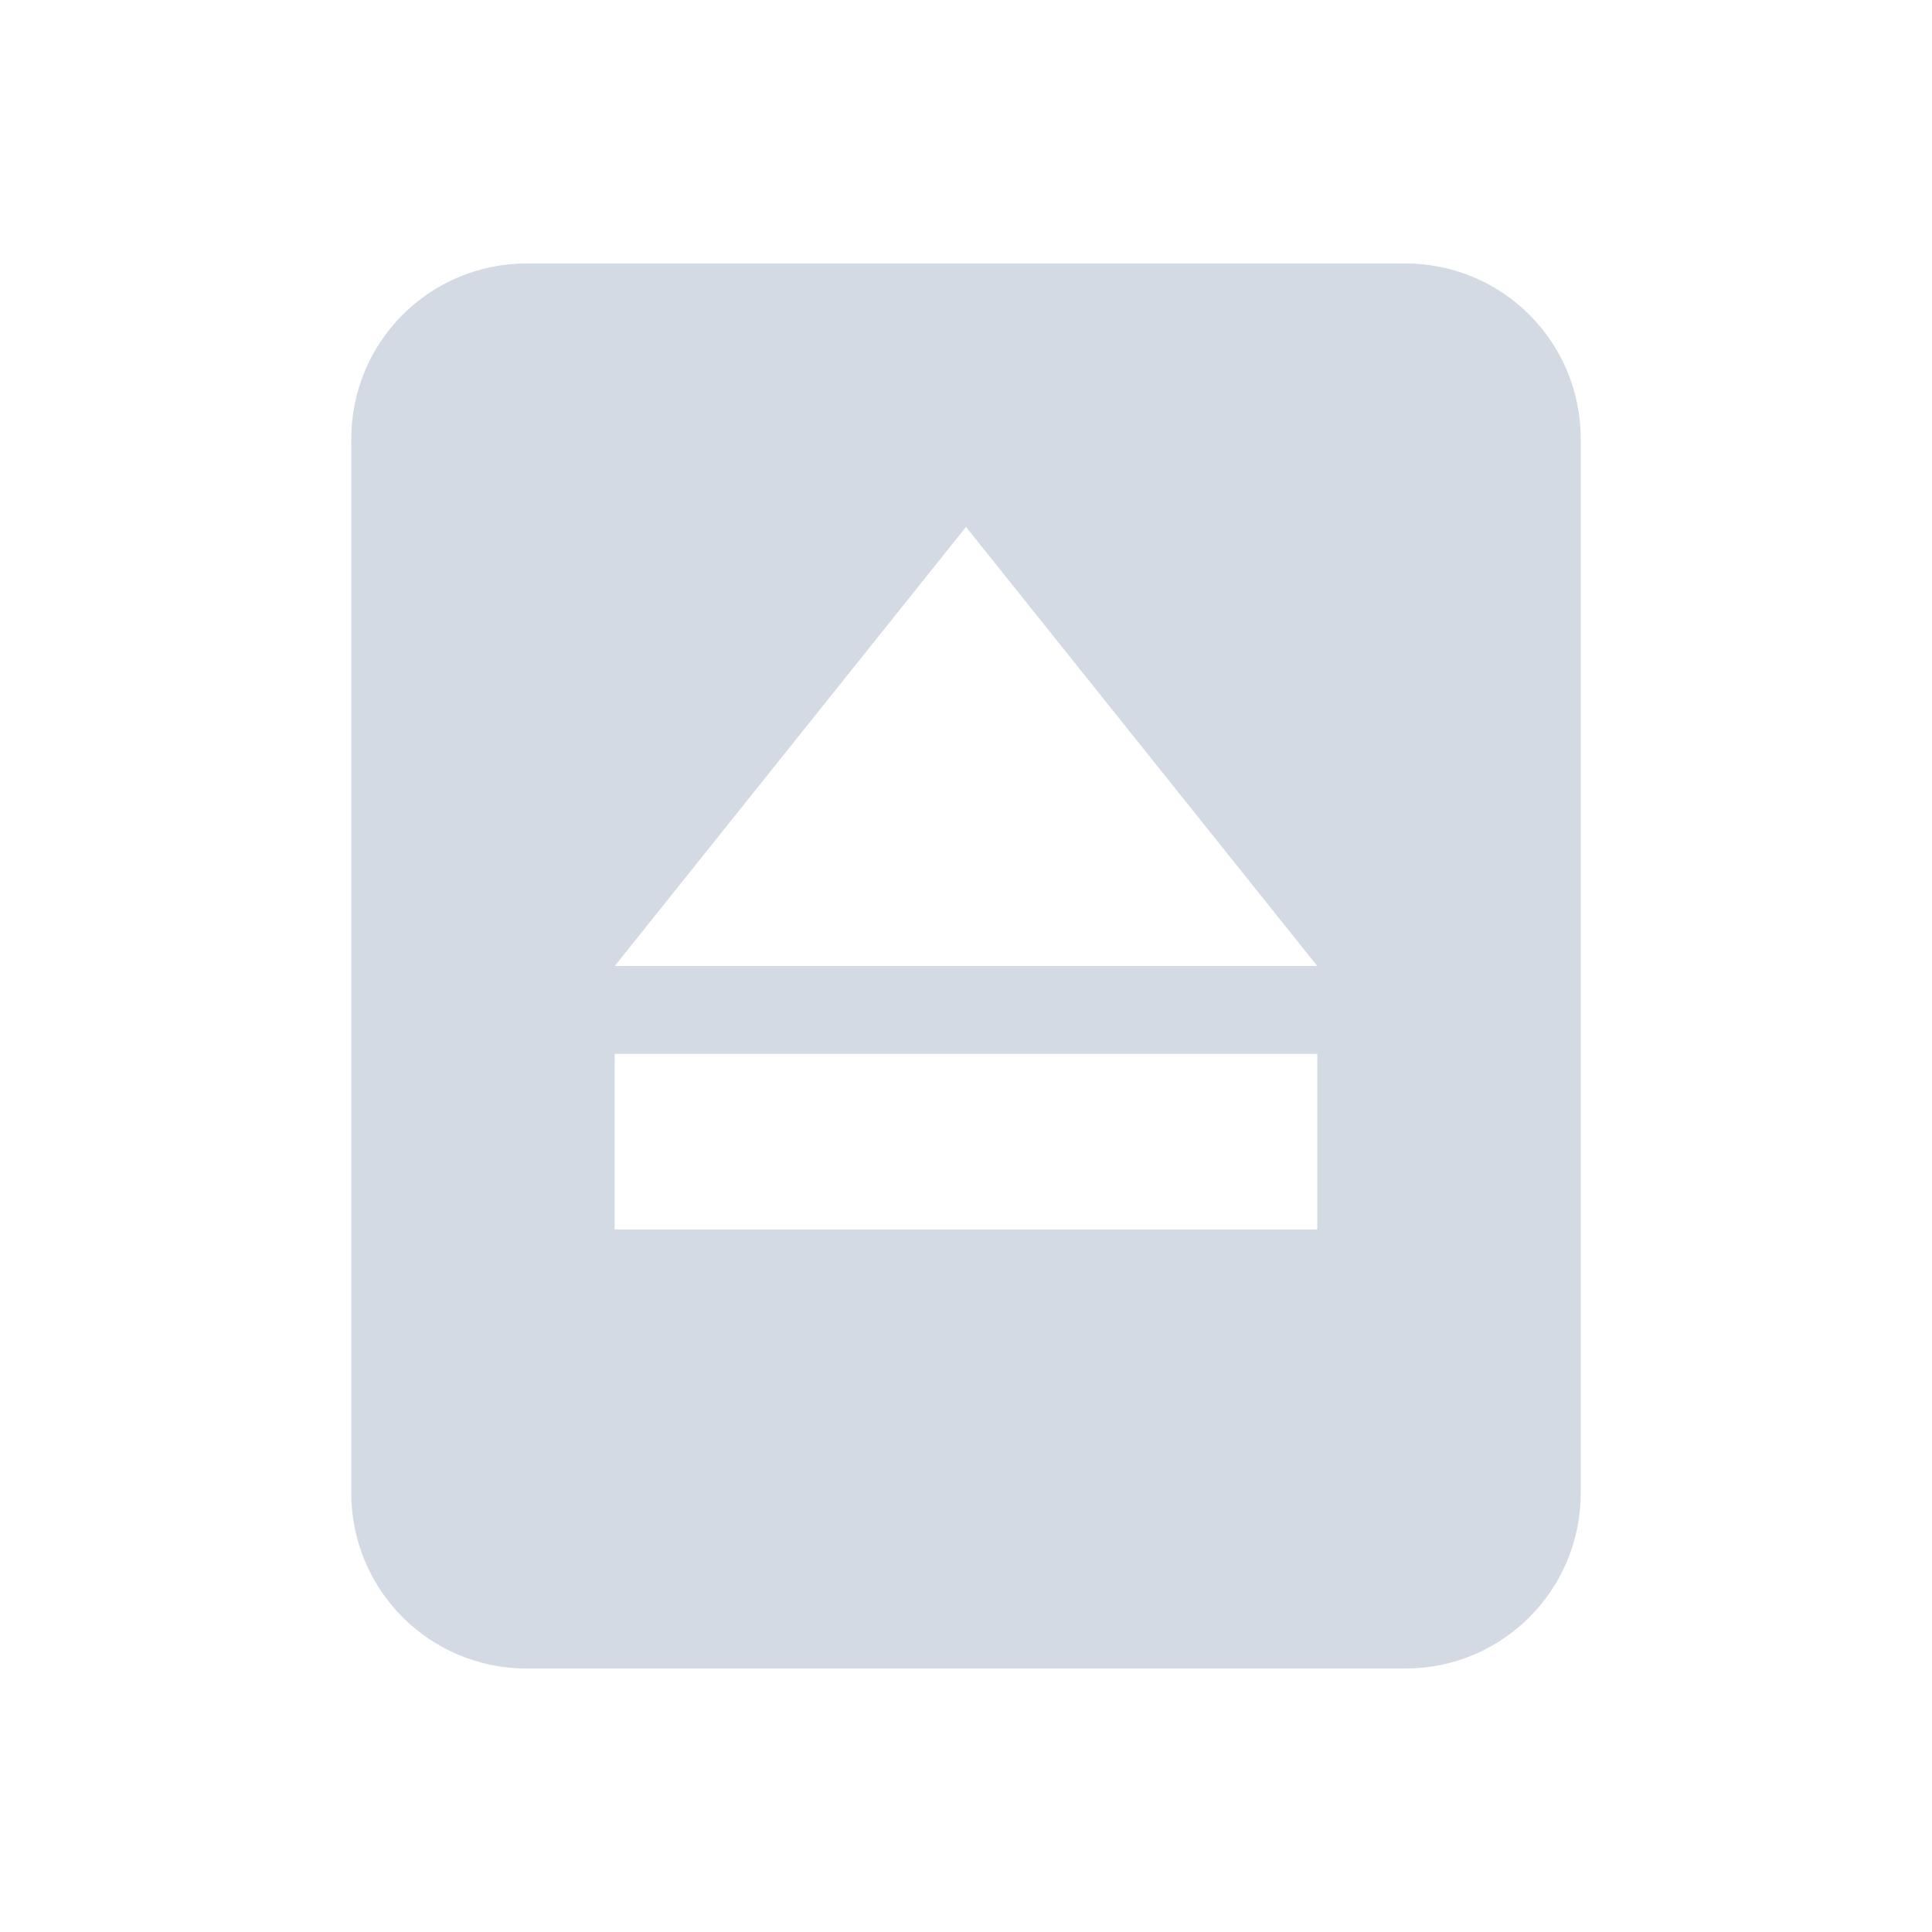 <svg xmlns="http://www.w3.org/2000/svg" xmlns:osb="http://www.openswatchbook.org/uri/2009/osb" id="svg" width="22" height="22" version="1.1" viewBox="0 0 22 22">
 <defs id="defs81">
  <linearGradient id="linearGradient5606" osb:paint="solid">
   <stop id="stop5608" offset="0" style="stop-color:#000000;stop-opacity:1"/>
  </linearGradient>
 </defs>
 <rect id="rect3011-4" width="22" height="22" x="0" y="21" style="fill:#d3dae3;fill-opacity:0;stroke:none"/>
 <g id="device-notifier">
  <rect id="rect4243" width="22" height="22" x="0" y="0" style="opacity:0;fill:#000000;fill-opacity:1;fill-rule:nonzero;stroke:none;stroke-width:1;stroke-linecap:round;stroke-linejoin:round;stroke-miterlimit:4;stroke-dasharray:none;stroke-dashoffset:0;stroke-opacity:1"/>
  <rect id="rect4245" width="22" height="22" x="0" y="0" style="opacity:0.001;fill:#000000;fill-opacity:1;stroke:none"/>
  <path id="rect825" d="M 6 3 C 4.892 3 4 3.892 4 5 L 4 17 C 4 18.108 4.892 19 6 19 L 16 19 C 17.108 19 18 18.108 18 17 L 18 5 C 18 3.892 17.108 3 16 3 L 6 3 z M 11 6 L 15 11 L 7 11 L 11 6 z M 7 12 L 15 12 L 15 14 L 7 14 L 7 12 z" style="opacity:1;fill:#d3dae3;fill-opacity:1;stroke:none;stroke-width:1.764;stroke-linecap:round;stroke-linejoin:round;stroke-miterlimit:4;stroke-dasharray:none;stroke-opacity:1"/>
 </g>
</svg>

